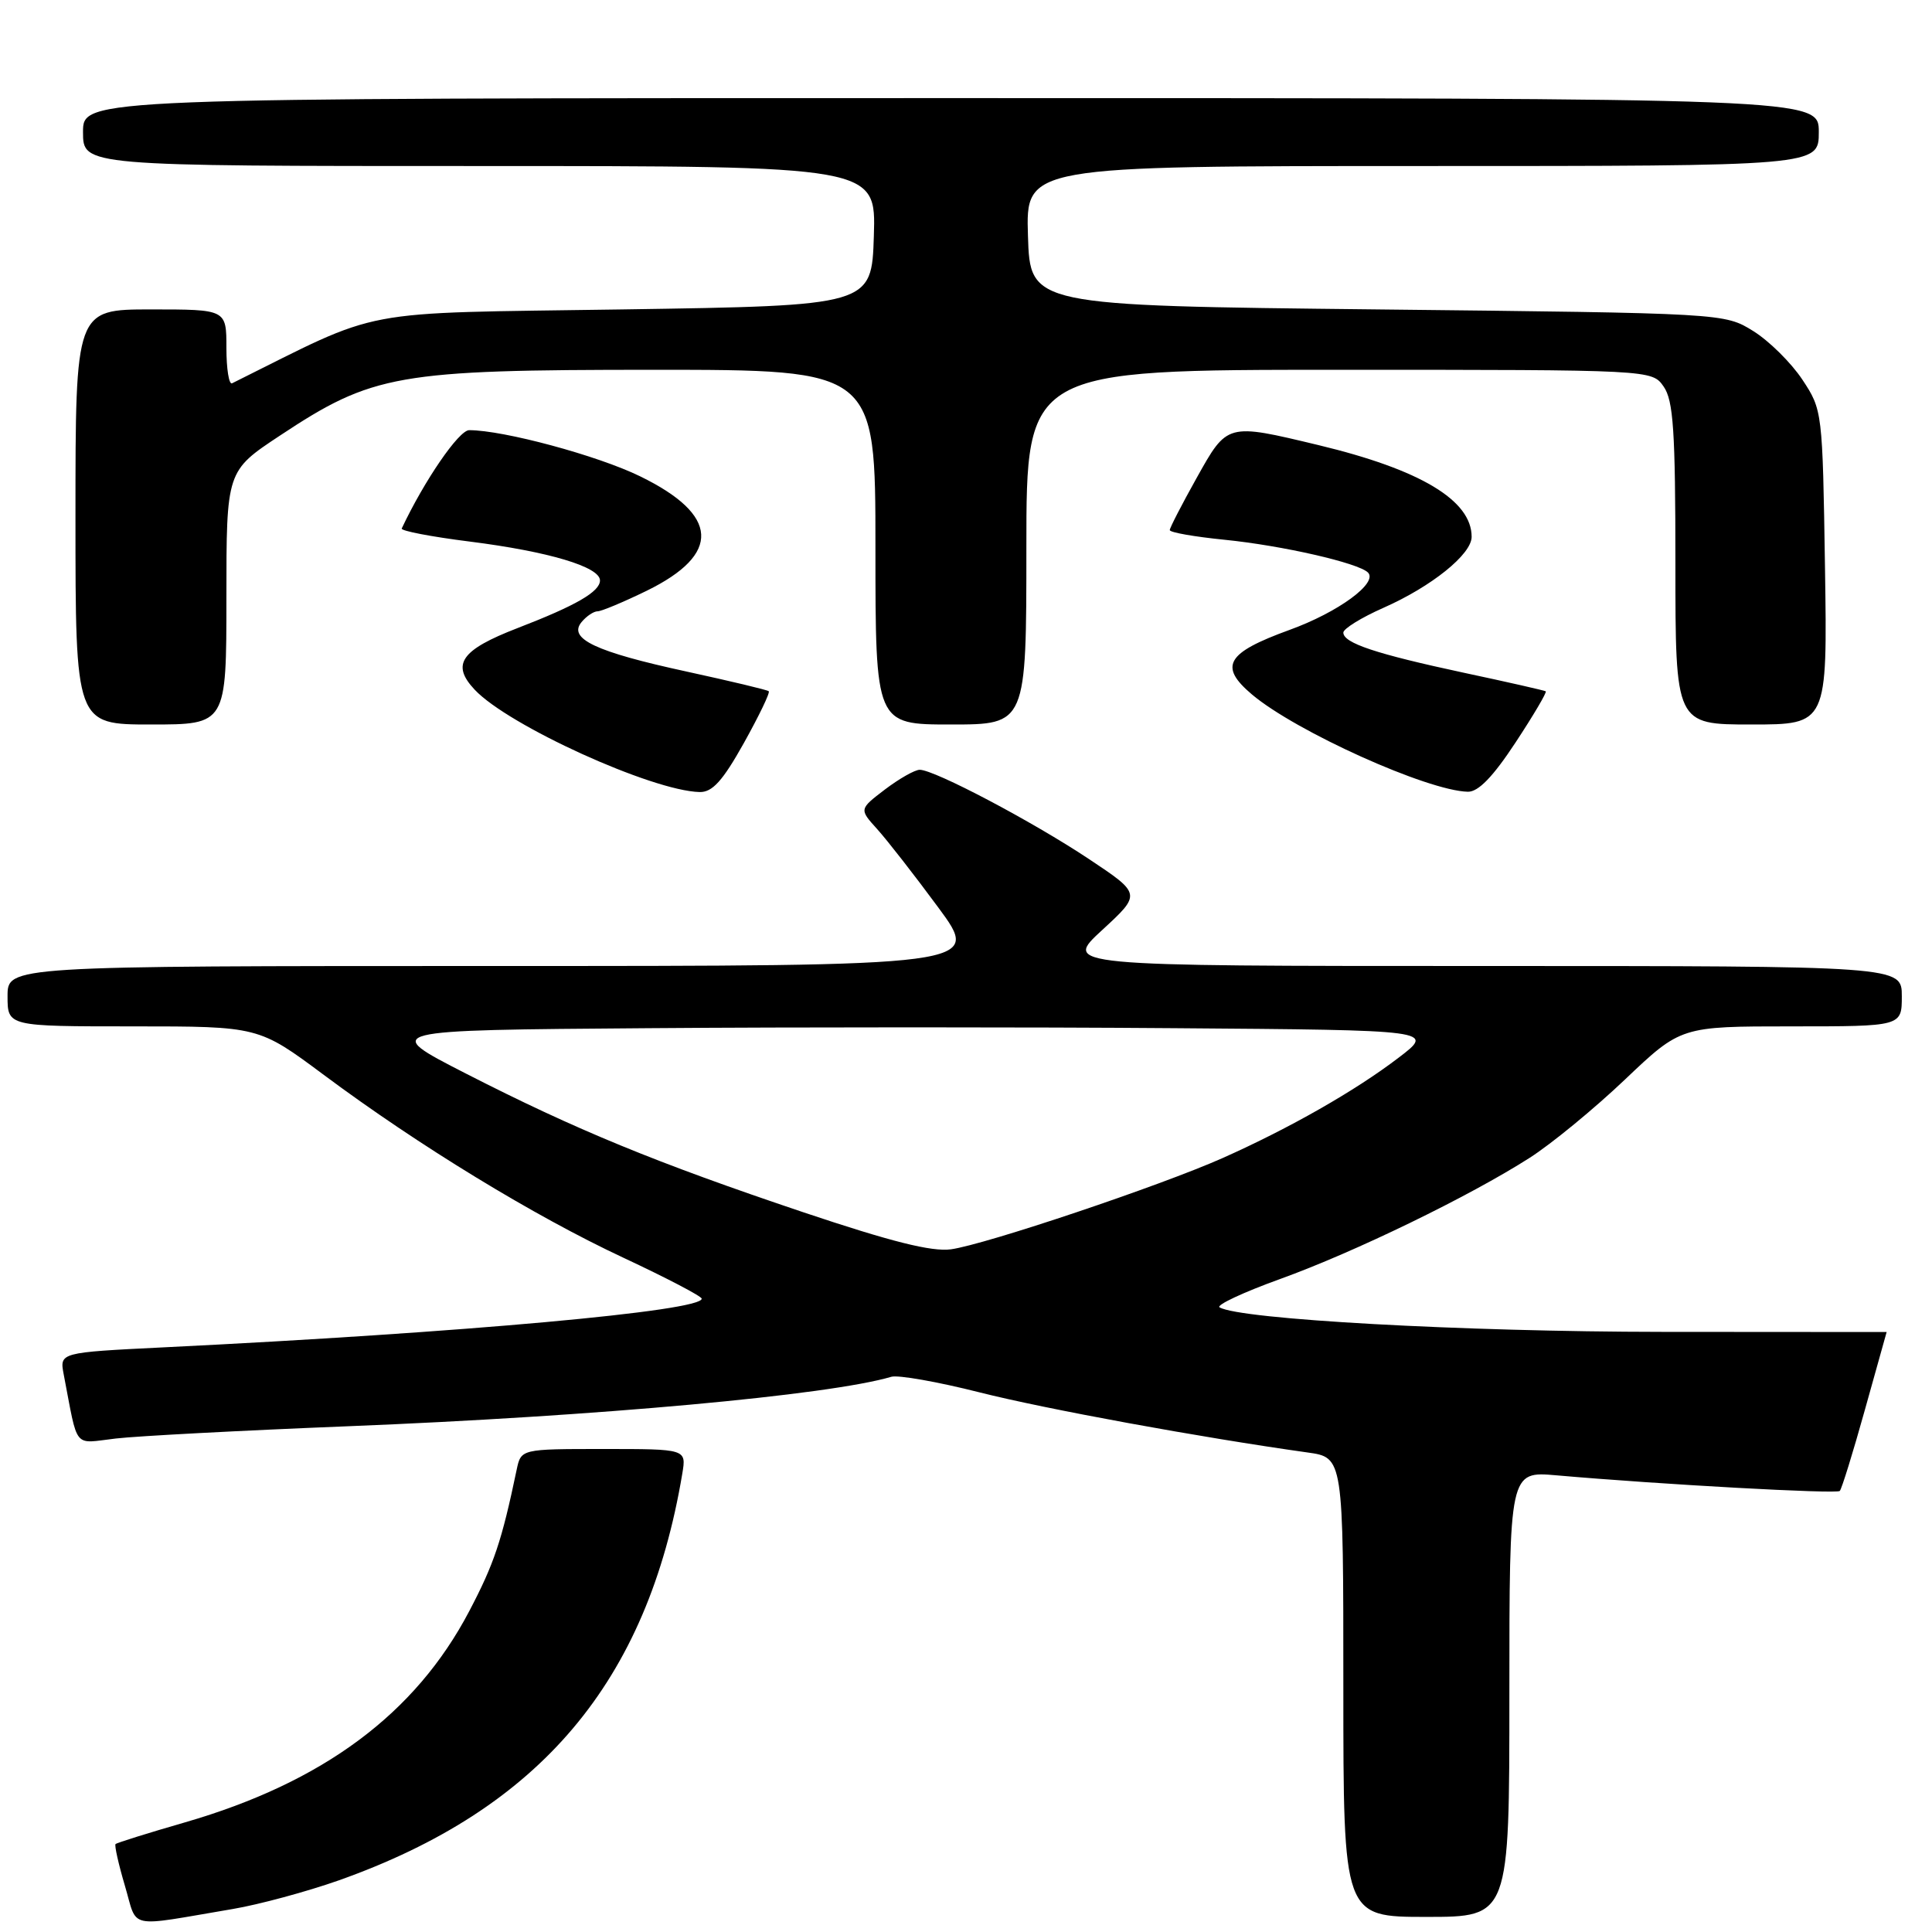 <?xml version="1.0" encoding="UTF-8" standalone="no"?>
<!DOCTYPE svg PUBLIC "-//W3C//DTD SVG 1.1//EN" "http://www.w3.org/Graphics/SVG/1.1/DTD/svg11.dtd" >
<svg xmlns="http://www.w3.org/2000/svg" xmlns:xlink="http://www.w3.org/1999/xlink" version="1.1" viewBox="0 0 256 256">
 <g >
 <path fill="currentColor"
d=" M 30.86 252.95 C 34.35 252.36 40.65 250.65 44.86 249.17 C 71.56 239.71 85.79 222.87 90.41 195.25 C 90.95 192.00 90.95 192.00 79.99 192.00 C 69.04 192.00 69.04 192.00 68.46 194.75 C 66.48 204.21 65.47 207.22 62.17 213.50 C 55.04 227.08 42.81 236.17 24.52 241.47 C 19.63 242.88 15.48 244.18 15.31 244.35 C 15.15 244.52 15.70 247.00 16.55 249.87 C 18.29 255.73 16.59 255.36 30.86 252.95 Z  M 200.00 224.47 C 200.00 194.94 200.00 194.94 206.25 195.49 C 220.21 196.71 243.35 197.98 243.78 197.56 C 244.03 197.31 245.53 192.47 247.11 186.80 C 248.69 181.14 249.99 176.50 249.99 176.50 C 250.00 176.50 236.61 176.49 220.25 176.48 C 193.85 176.46 164.29 174.83 161.60 173.23 C 161.11 172.94 164.71 171.25 169.61 169.48 C 179.48 165.92 194.71 158.52 202.70 153.41 C 205.56 151.58 211.24 146.92 215.32 143.04 C 222.73 136.00 222.73 136.00 237.37 136.00 C 252.00 136.00 252.00 136.00 252.00 132.00 C 252.00 128.00 252.00 128.00 196.43 128.00 C 140.86 128.00 140.86 128.00 146.05 123.23 C 151.24 118.45 151.24 118.45 144.25 113.80 C 136.77 108.83 123.82 102.00 121.87 102.00 C 121.22 102.00 119.15 103.18 117.26 104.61 C 113.84 107.22 113.84 107.22 116.23 109.86 C 117.54 111.31 121.19 115.99 124.33 120.25 C 130.05 128.00 130.05 128.00 65.52 128.00 C 1.00 128.00 1.00 128.00 1.00 132.00 C 1.00 136.00 1.00 136.00 17.64 136.00 C 34.27 136.00 34.27 136.00 42.92 142.44 C 55.49 151.80 70.78 161.13 82.61 166.66 C 88.30 169.32 92.97 171.76 92.98 172.08 C 93.04 173.72 61.35 176.59 21.69 178.53 C 7.89 179.21 7.89 179.21 8.44 182.11 C 10.39 192.23 9.61 191.27 15.35 190.61 C 18.18 190.28 31.98 189.55 46.00 188.99 C 79.14 187.67 109.86 184.87 118.11 182.43 C 119.00 182.17 124.25 183.09 129.77 184.49 C 138.59 186.72 159.08 190.47 173.25 192.46 C 178.00 193.12 178.00 193.12 178.00 223.56 C 178.00 254.00 178.00 254.00 189.00 254.00 C 200.00 254.00 200.00 254.00 200.00 224.47 Z  M 98.57 98.45 C 100.58 94.84 102.07 91.76 101.86 91.59 C 101.66 91.41 96.78 90.25 91.00 88.99 C 78.91 86.37 75.23 84.63 77.06 82.43 C 77.71 81.64 78.67 81.00 79.19 81.00 C 79.70 81.00 82.63 79.77 85.69 78.28 C 95.61 73.42 95.31 68.23 84.81 63.11 C 79.18 60.36 66.72 57.00 62.17 57.00 C 60.80 57.00 56.21 63.70 53.23 70.03 C 53.09 70.34 57.14 71.12 62.24 71.76 C 72.69 73.08 79.50 75.11 79.50 76.91 C 79.50 78.40 76.34 80.23 68.59 83.22 C 61.07 86.12 59.74 88.03 62.90 91.39 C 67.37 96.15 86.37 104.79 92.70 104.95 C 94.39 104.99 95.75 103.49 98.57 98.45 Z  M 200.82 98.38 C 203.20 94.77 205.00 91.71 204.82 91.60 C 204.64 91.49 199.78 90.38 194.00 89.15 C 182.30 86.64 178.00 85.21 178.00 83.82 C 178.00 83.31 180.39 81.83 183.31 80.54 C 189.69 77.72 195.00 73.45 195.00 71.13 C 195.00 66.29 188.20 62.22 174.71 58.98 C 162.53 56.06 162.64 56.03 158.55 63.35 C 156.60 66.84 155.00 69.94 155.00 70.24 C 155.00 70.55 158.26 71.12 162.25 71.52 C 169.92 72.29 179.98 74.59 181.26 75.86 C 182.64 77.24 177.30 81.14 170.86 83.47 C 162.49 86.51 161.46 88.27 165.89 92.02 C 171.71 96.93 189.14 104.79 194.50 104.91 C 195.88 104.94 197.83 102.93 200.82 98.38 Z  M 30.00 79.21 C 30.00 62.41 30.00 62.41 37.09 57.72 C 49.40 49.57 52.62 49.00 86.61 49.00 C 116.00 49.00 116.00 49.00 116.00 72.50 C 116.00 96.00 116.00 96.00 126.00 96.00 C 136.00 96.00 136.00 96.00 136.00 72.50 C 136.00 49.00 136.00 49.00 177.44 49.00 C 218.89 49.00 218.89 49.00 220.44 51.22 C 221.73 53.06 222.00 57.08 222.00 74.72 C 222.00 96.00 222.00 96.00 232.07 96.00 C 242.14 96.00 242.14 96.00 241.82 75.17 C 241.50 54.50 241.48 54.32 238.82 50.30 C 237.34 48.07 234.42 45.18 232.32 43.87 C 228.50 41.50 228.50 41.50 182.50 41.00 C 136.50 40.50 136.50 40.50 136.21 31.25 C 135.92 22.00 135.92 22.00 188.46 22.00 C 241.00 22.00 241.00 22.00 241.00 17.50 C 241.00 13.00 241.00 13.00 126.00 13.00 C 11.00 13.00 11.00 13.00 11.00 17.50 C 11.00 22.00 11.00 22.00 63.54 22.00 C 116.08 22.00 116.08 22.00 115.79 31.25 C 115.50 40.50 115.50 40.50 82.50 41.00 C 46.55 41.54 51.06 40.69 30.75 50.79 C 30.34 51.00 30.00 48.88 30.00 46.08 C 30.00 41.00 30.00 41.00 20.00 41.00 C 10.00 41.00 10.00 41.00 10.00 68.50 C 10.00 96.00 10.00 96.00 20.00 96.00 C 30.00 96.00 30.00 96.00 30.00 79.21 Z  M 106.50 160.65 C 86.90 154.06 76.30 149.70 61.71 142.24 C 50.50 136.50 50.50 136.50 85.82 136.24 C 105.25 136.09 136.67 136.09 155.63 136.24 C 190.12 136.50 190.12 136.50 185.31 140.16 C 179.56 144.55 170.88 149.49 162.00 153.45 C 153.70 157.14 130.60 164.90 126.01 165.54 C 123.47 165.89 118.07 164.53 106.50 160.65 Z "/>
</g>
</svg>
